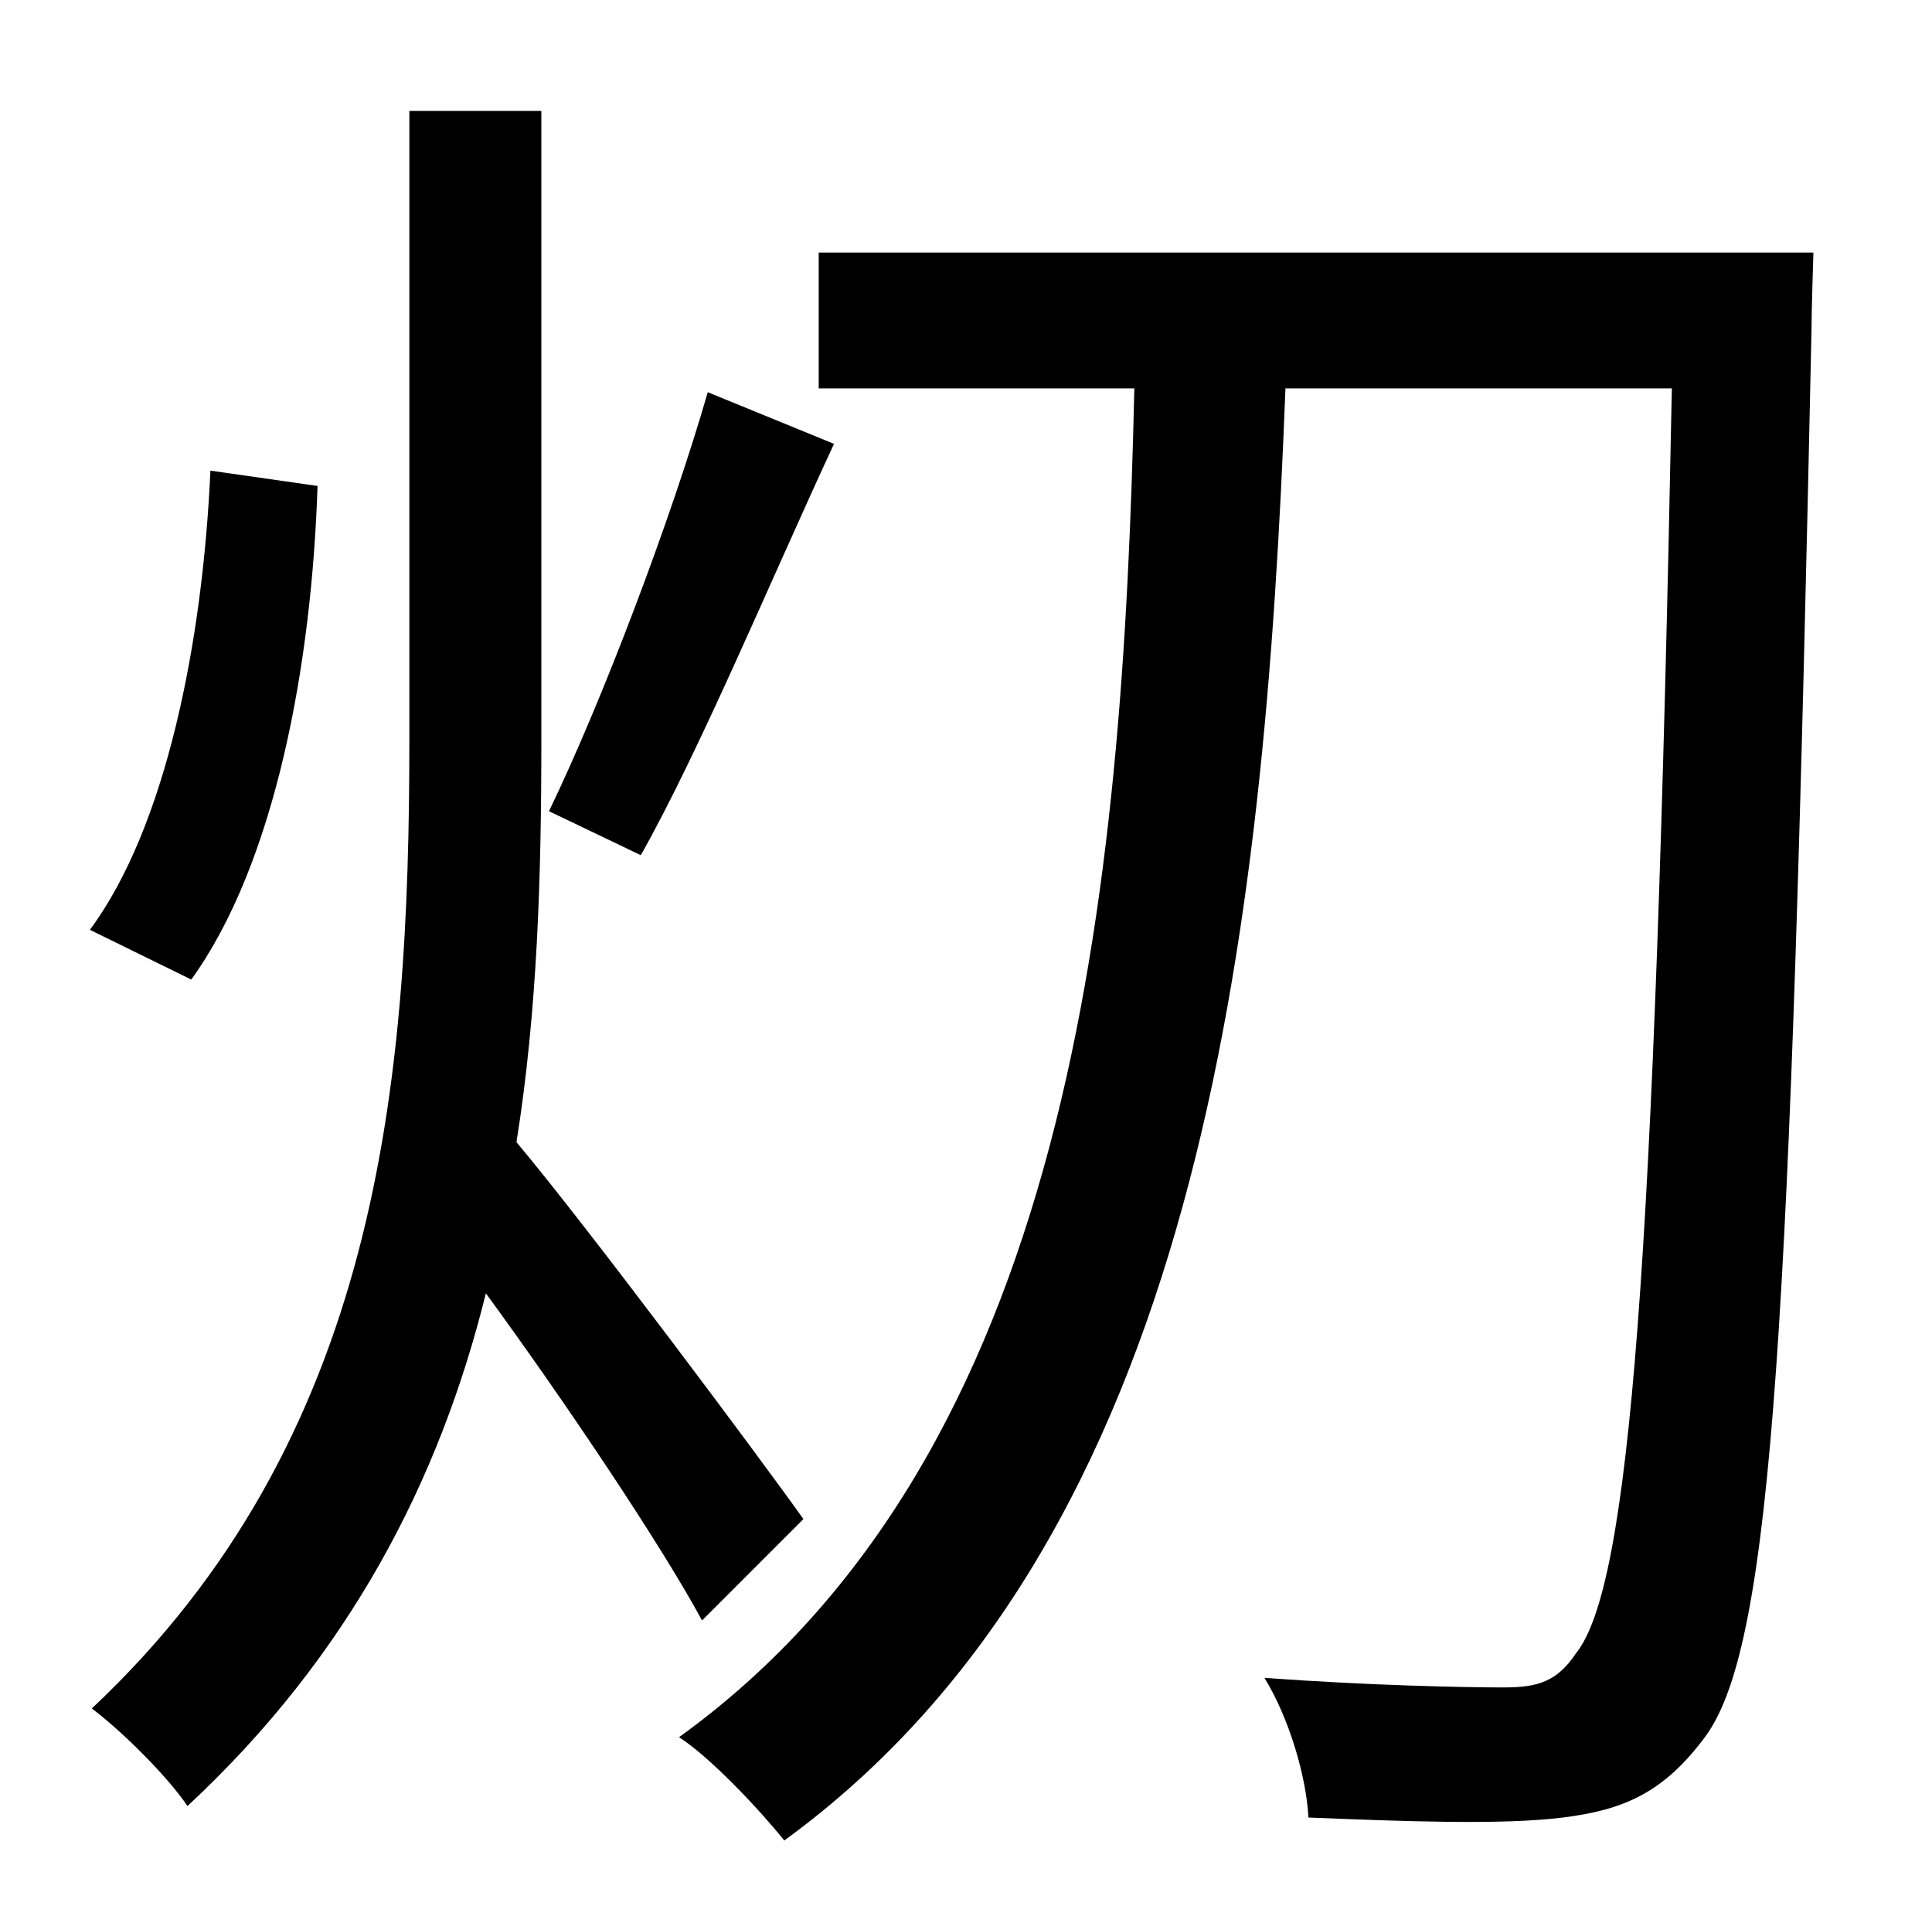 <?xml version="1.0" standalone="no"?>
<!DOCTYPE svg PUBLIC "-//W3C//DTD SVG 1.1//EN" "http://www.w3.org/Graphics/SVG/1.1/DTD/svg11.dtd" >
<svg xmlns="http://www.w3.org/2000/svg" xmlns:xlink="http://www.w3.org/1999/xlink" version="1.1" viewBox="-10 0 1010 1000">
   <path fill="currentColor"
d="M360 205l66 27c-33 71 -70 160 -101 215l-48 -23c28 -58 64 -153 83 -219zM100 246l56 8c-3 93 -22 197 -66 258l-53 -26c40 -54 59 -151 63 -240zM410 794l-53 53c-21 -39 -72 -115 -113 -171c-24 97 -71 189 -156 268c-10 -15 -34 -39 -50 -51
c150 -141 166 -326 166 -506v-329h69v329c0 71 -2 141 -13 210c37 44 128 166 150 197zM418 132h520s-1 31 -1 41c-11 517 -20 685 -55 734c-22 30 -43 39 -75 43s-83 2 -133 0c-1 -21 -10 -52 -23 -73c55 4 105 5 125 5c18 0 28 -3 38 -18c28 -35 41 -201 50 -661h-202
c-11 286 -45 601 -262 759c-12 -15 -38 -43 -55 -54c205 -148 232 -440 238 -705h-165v-71z" />
</svg>

